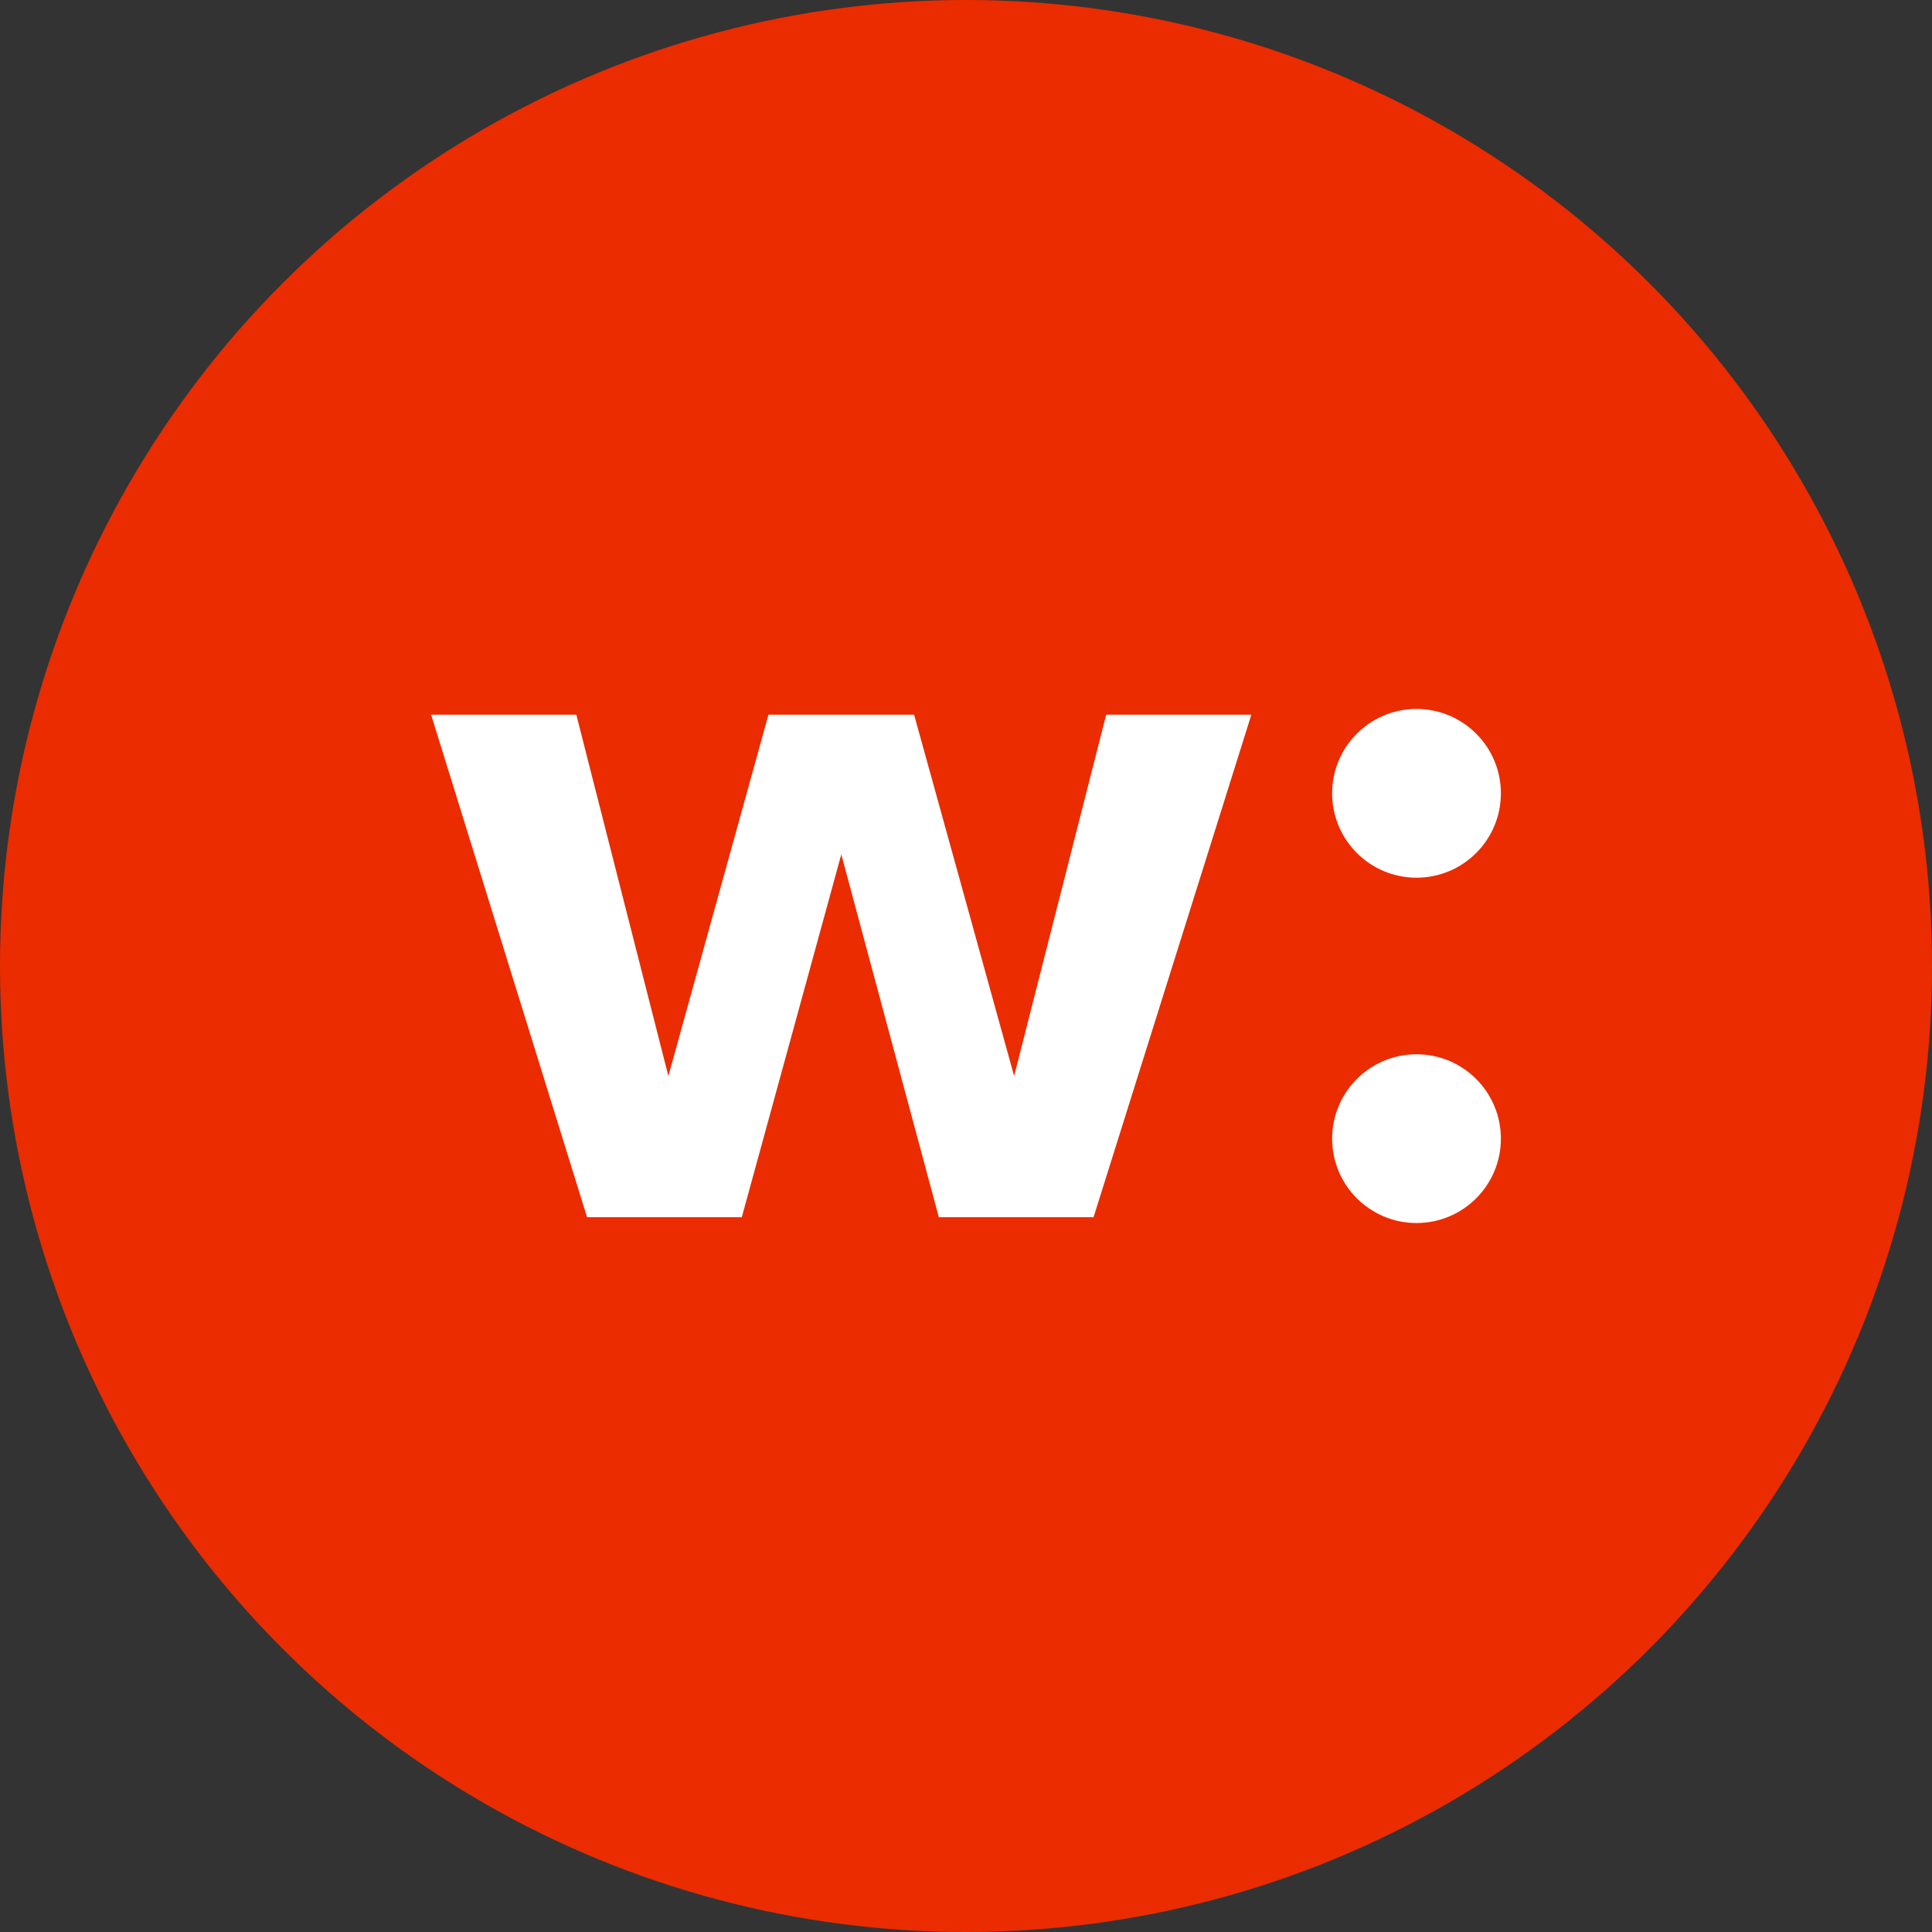 <svg xmlns="http://www.w3.org/2000/svg" viewBox="0 0 1024 1024">
   <rect x="0" y="0" width="1024" height="1024" fill="#333333" stroke="none"/>
   <circle cx="512" cy="512" r="512" style="fill:#ea2c00"/>
   <path d="M311.16 645.16 228.5 378.81h76.96l48.79 191.49 53.05-191.49h77.19l53.02 191.49 48.79-191.49h76.94L579.6 645.16h-82l-51.7-192.3-52.74 192.3h-82Zm484.34-41.65c0-24.7-20.02-44.72-44.72-44.72s-44.72 20.02-44.72 44.72 20.02 44.72 44.72 44.72 44.72-20.02 44.72-44.72Zm0-183.03c0-24.7-20.02-44.72-44.72-44.72s-44.72 20.02-44.72 44.72 20.02 44.72 44.72 44.72 44.72-20.02 44.72-44.72Z" style="fill:#fff"/>
</svg>
